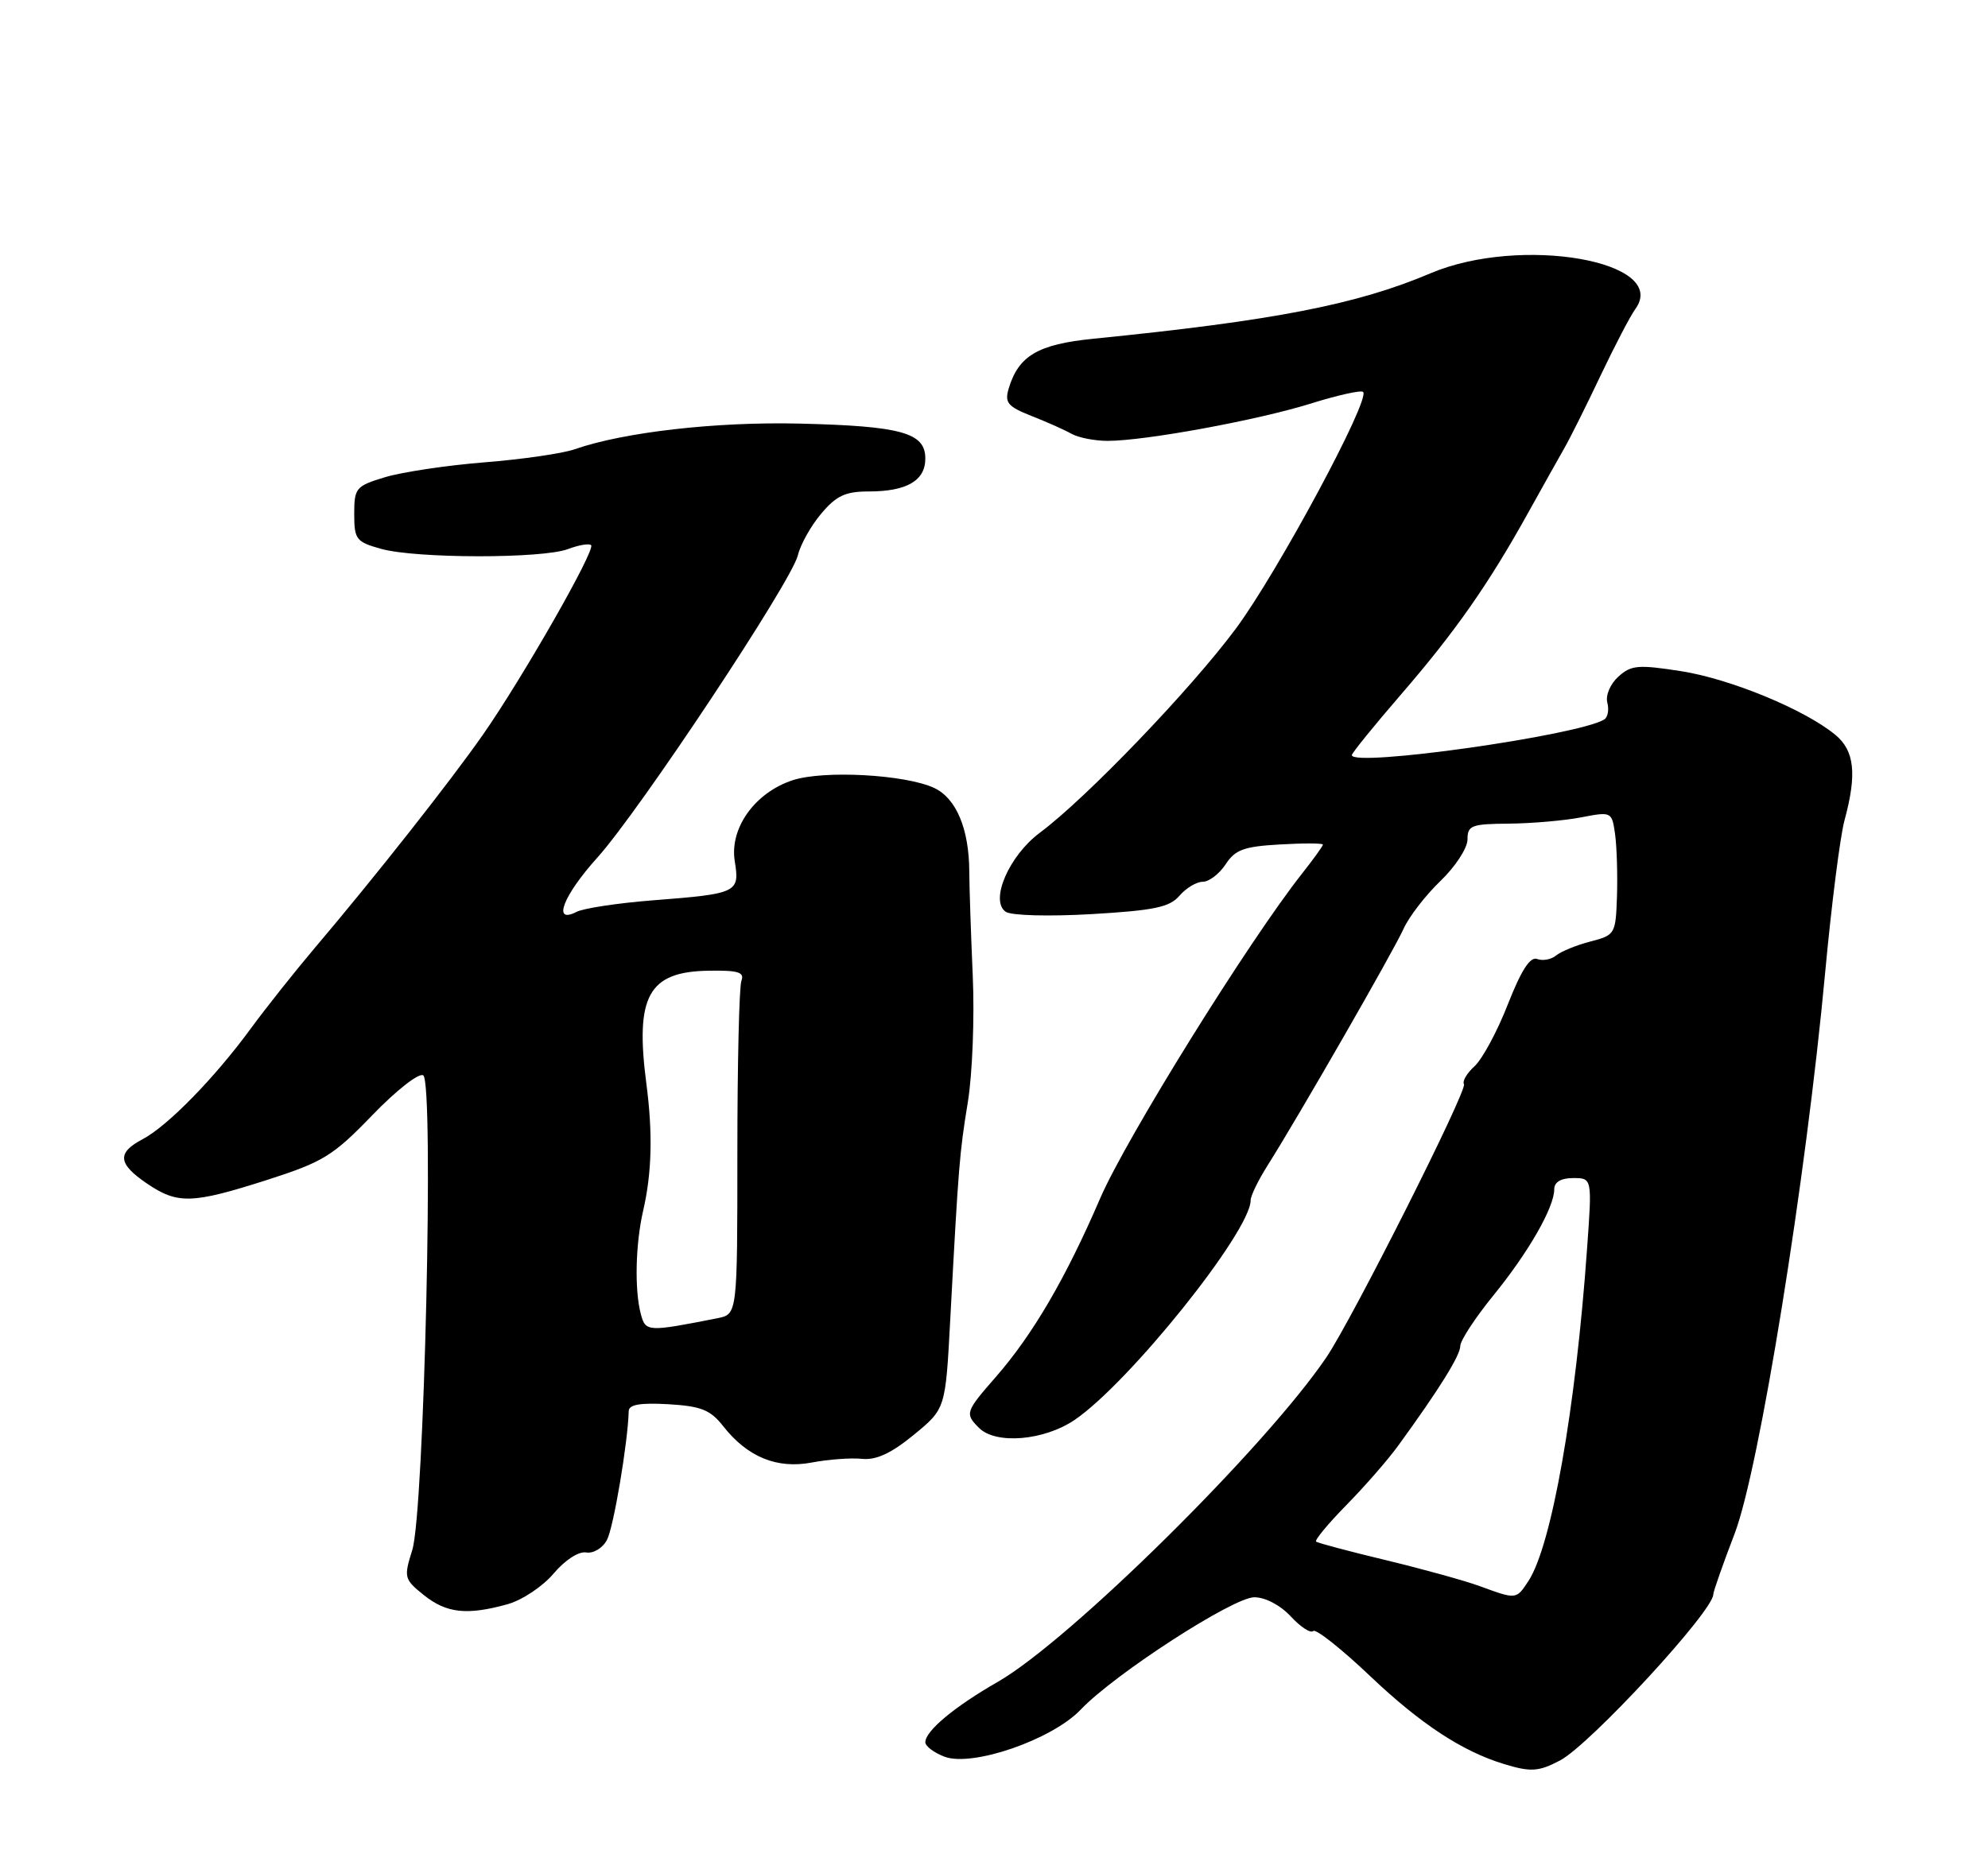 <?xml version="1.0" encoding="UTF-8" standalone="no"?>
<!DOCTYPE svg PUBLIC "-//W3C//DTD SVG 1.1//EN" "http://www.w3.org/Graphics/SVG/1.1/DTD/svg11.dtd" >
<svg xmlns="http://www.w3.org/2000/svg" xmlns:xlink="http://www.w3.org/1999/xlink" version="1.1" viewBox="0 0 275 256">
 <g >
 <path fill="currentColor"
d=" M 215.80 243.58 C 219.96 241.38 237.00 222.91 237.00 220.60 C 237.00 220.21 238.33 216.43 239.95 212.20 C 243.35 203.33 249.82 163.25 252.48 134.50 C 253.35 125.15 254.55 115.70 255.15 113.50 C 256.89 107.11 256.54 103.86 253.88 101.67 C 249.62 98.16 239.33 93.92 232.52 92.86 C 226.61 91.94 225.63 92.02 223.87 93.62 C 222.75 94.63 222.08 96.21 222.34 97.21 C 222.60 98.19 222.41 99.25 221.91 99.55 C 218.34 101.76 187.00 106.19 187.00 104.48 C 187.00 104.20 190.06 100.42 193.81 96.08 C 201.31 87.40 205.90 80.84 211.36 71.00 C 213.35 67.42 215.61 63.38 216.40 62.00 C 217.19 60.62 219.44 56.12 221.39 52.00 C 223.35 47.88 225.52 43.71 226.22 42.75 C 231.02 36.13 210.34 32.53 197.89 37.81 C 187.69 42.14 176.23 44.37 151.23 46.87 C 143.57 47.64 140.89 49.22 139.53 53.77 C 138.95 55.72 139.40 56.25 142.68 57.55 C 144.78 58.37 147.28 59.49 148.24 60.03 C 149.19 60.56 151.44 61.00 153.24 61.00 C 158.44 60.99 173.89 58.15 181.28 55.85 C 185.01 54.68 188.29 53.95 188.56 54.23 C 189.60 55.26 176.75 79.16 170.97 86.96 C 164.73 95.37 150.25 110.45 143.84 115.22 C 139.56 118.41 136.88 124.64 139.13 126.16 C 139.90 126.68 145.08 126.82 151.00 126.48 C 159.66 125.97 161.79 125.53 163.16 123.93 C 164.07 122.87 165.53 122.00 166.39 122.00 C 167.25 122.00 168.67 120.91 169.54 119.59 C 170.86 117.56 172.08 117.12 177.06 116.84 C 180.33 116.65 183.00 116.66 183.00 116.86 C 183.00 117.05 181.71 118.85 180.12 120.86 C 172.69 130.28 155.77 157.50 152.18 165.82 C 147.42 176.87 142.86 184.67 137.75 190.52 C 133.53 195.35 133.45 195.59 135.43 197.57 C 137.75 199.89 144.42 199.33 148.64 196.47 C 156.19 191.35 173.00 170.37 173.00 166.08 C 173.00 165.46 174.06 163.28 175.36 161.23 C 179.63 154.47 192.79 131.56 194.16 128.50 C 194.90 126.85 197.19 123.88 199.25 121.90 C 201.31 119.93 203.00 117.34 203.00 116.15 C 203.00 114.20 203.54 114.00 208.75 113.96 C 211.91 113.93 216.40 113.54 218.73 113.09 C 222.92 112.28 222.97 112.31 223.41 115.39 C 223.65 117.10 223.77 120.94 223.68 123.93 C 223.50 129.25 223.43 129.38 220.00 130.27 C 218.07 130.77 215.94 131.64 215.26 132.20 C 214.58 132.76 213.40 132.98 212.64 132.69 C 211.67 132.32 210.45 134.21 208.58 138.96 C 207.12 142.71 205.04 146.55 203.98 147.52 C 202.92 148.48 202.26 149.60 202.51 150.01 C 203.01 150.83 187.08 182.47 183.50 187.77 C 175.09 200.21 147.97 227.01 138.00 232.72 C 132.03 236.14 128.00 239.50 128.00 241.06 C 128.00 241.61 129.19 242.50 130.65 243.06 C 134.49 244.52 145.55 240.70 149.50 236.54 C 154.18 231.62 170.59 221.00 173.51 221.00 C 175.02 221.00 177.12 222.10 178.56 223.66 C 179.91 225.12 181.31 226.03 181.66 225.67 C 182.01 225.32 185.59 228.16 189.61 231.98 C 196.50 238.52 202.28 242.32 208.00 244.06 C 211.74 245.21 212.84 245.14 215.80 243.58 Z  M 70.19 221.97 C 72.23 221.40 75.08 219.50 76.58 217.72 C 78.16 215.85 80.04 214.63 81.08 214.80 C 82.08 214.97 83.35 214.21 83.96 213.07 C 84.87 211.37 86.86 199.57 86.97 195.24 C 86.99 194.34 88.57 194.07 92.45 194.29 C 96.99 194.56 98.27 195.07 100.04 197.33 C 103.41 201.61 107.48 203.28 112.34 202.35 C 114.63 201.92 117.74 201.69 119.25 201.85 C 121.20 202.05 123.29 201.08 126.40 198.53 C 130.79 194.93 130.79 194.93 131.44 182.71 C 132.60 161.10 132.72 159.61 133.88 152.50 C 134.51 148.65 134.82 140.78 134.56 135.00 C 134.31 129.22 134.09 122.75 134.08 120.62 C 134.06 114.69 132.28 110.45 129.22 109.02 C 125.23 107.16 113.92 106.54 109.63 107.96 C 104.41 109.68 100.90 114.60 101.64 119.16 C 102.34 123.51 102.03 123.66 90.32 124.57 C 85.47 124.95 80.71 125.67 79.75 126.17 C 76.35 127.92 77.89 123.92 82.64 118.65 C 88.45 112.20 109.52 80.43 110.37 76.83 C 110.72 75.36 112.16 72.77 113.59 71.08 C 115.68 68.59 116.94 68.00 120.15 68.00 C 125.43 68.00 128.00 66.51 128.00 63.44 C 128.00 59.87 124.69 58.95 110.62 58.61 C 99.09 58.33 86.27 59.79 79.50 62.16 C 77.85 62.74 72.22 63.56 67.00 63.97 C 61.77 64.39 55.59 65.32 53.25 66.03 C 49.22 67.25 49.00 67.52 49.00 71.11 C 49.00 74.64 49.26 74.98 52.75 75.95 C 57.58 77.29 75.06 77.31 78.57 75.97 C 80.06 75.41 81.50 75.16 81.77 75.43 C 82.41 76.07 72.30 93.78 66.80 101.66 C 62.25 108.17 51.83 121.39 43.50 131.21 C 40.75 134.46 36.79 139.45 34.70 142.30 C 29.73 149.10 23.19 155.80 19.75 157.61 C 16.15 159.50 16.29 161.01 20.32 163.75 C 24.57 166.64 26.56 166.58 36.94 163.26 C 44.70 160.77 46.06 159.94 51.50 154.30 C 54.83 150.85 57.97 148.39 58.55 148.79 C 60.05 149.82 58.68 209.22 57.03 214.46 C 55.84 218.27 55.90 218.50 58.64 220.71 C 61.78 223.21 64.59 223.52 70.19 221.97 Z  M 204.72 219.47 C 202.64 218.71 196.79 217.09 191.72 215.87 C 186.65 214.65 182.30 213.50 182.06 213.30 C 181.82 213.11 183.71 210.83 186.26 208.23 C 188.81 205.63 192.04 201.93 193.43 200.00 C 199.08 192.23 202.00 187.54 202.00 186.24 C 202.00 185.48 204.06 182.34 206.57 179.25 C 211.44 173.27 215.00 167.06 215.00 164.54 C 215.00 163.55 215.93 163.00 217.62 163.00 C 220.24 163.00 220.24 163.00 219.54 172.75 C 217.96 195.02 214.63 213.85 211.43 218.75 C 209.74 221.33 209.77 221.32 204.72 219.47 Z  M 88.65 181.84 C 87.76 178.49 87.90 172.15 88.97 167.50 C 90.17 162.31 90.31 156.82 89.42 150.00 C 87.82 137.80 89.68 134.43 98.06 134.31 C 102.12 134.24 103.01 134.52 102.56 135.70 C 102.25 136.50 102.00 147.22 102.00 159.50 C 102.00 181.84 102.00 181.84 99.25 182.39 C 89.58 184.30 89.31 184.29 88.65 181.84 Z "/>
</g>
</svg>